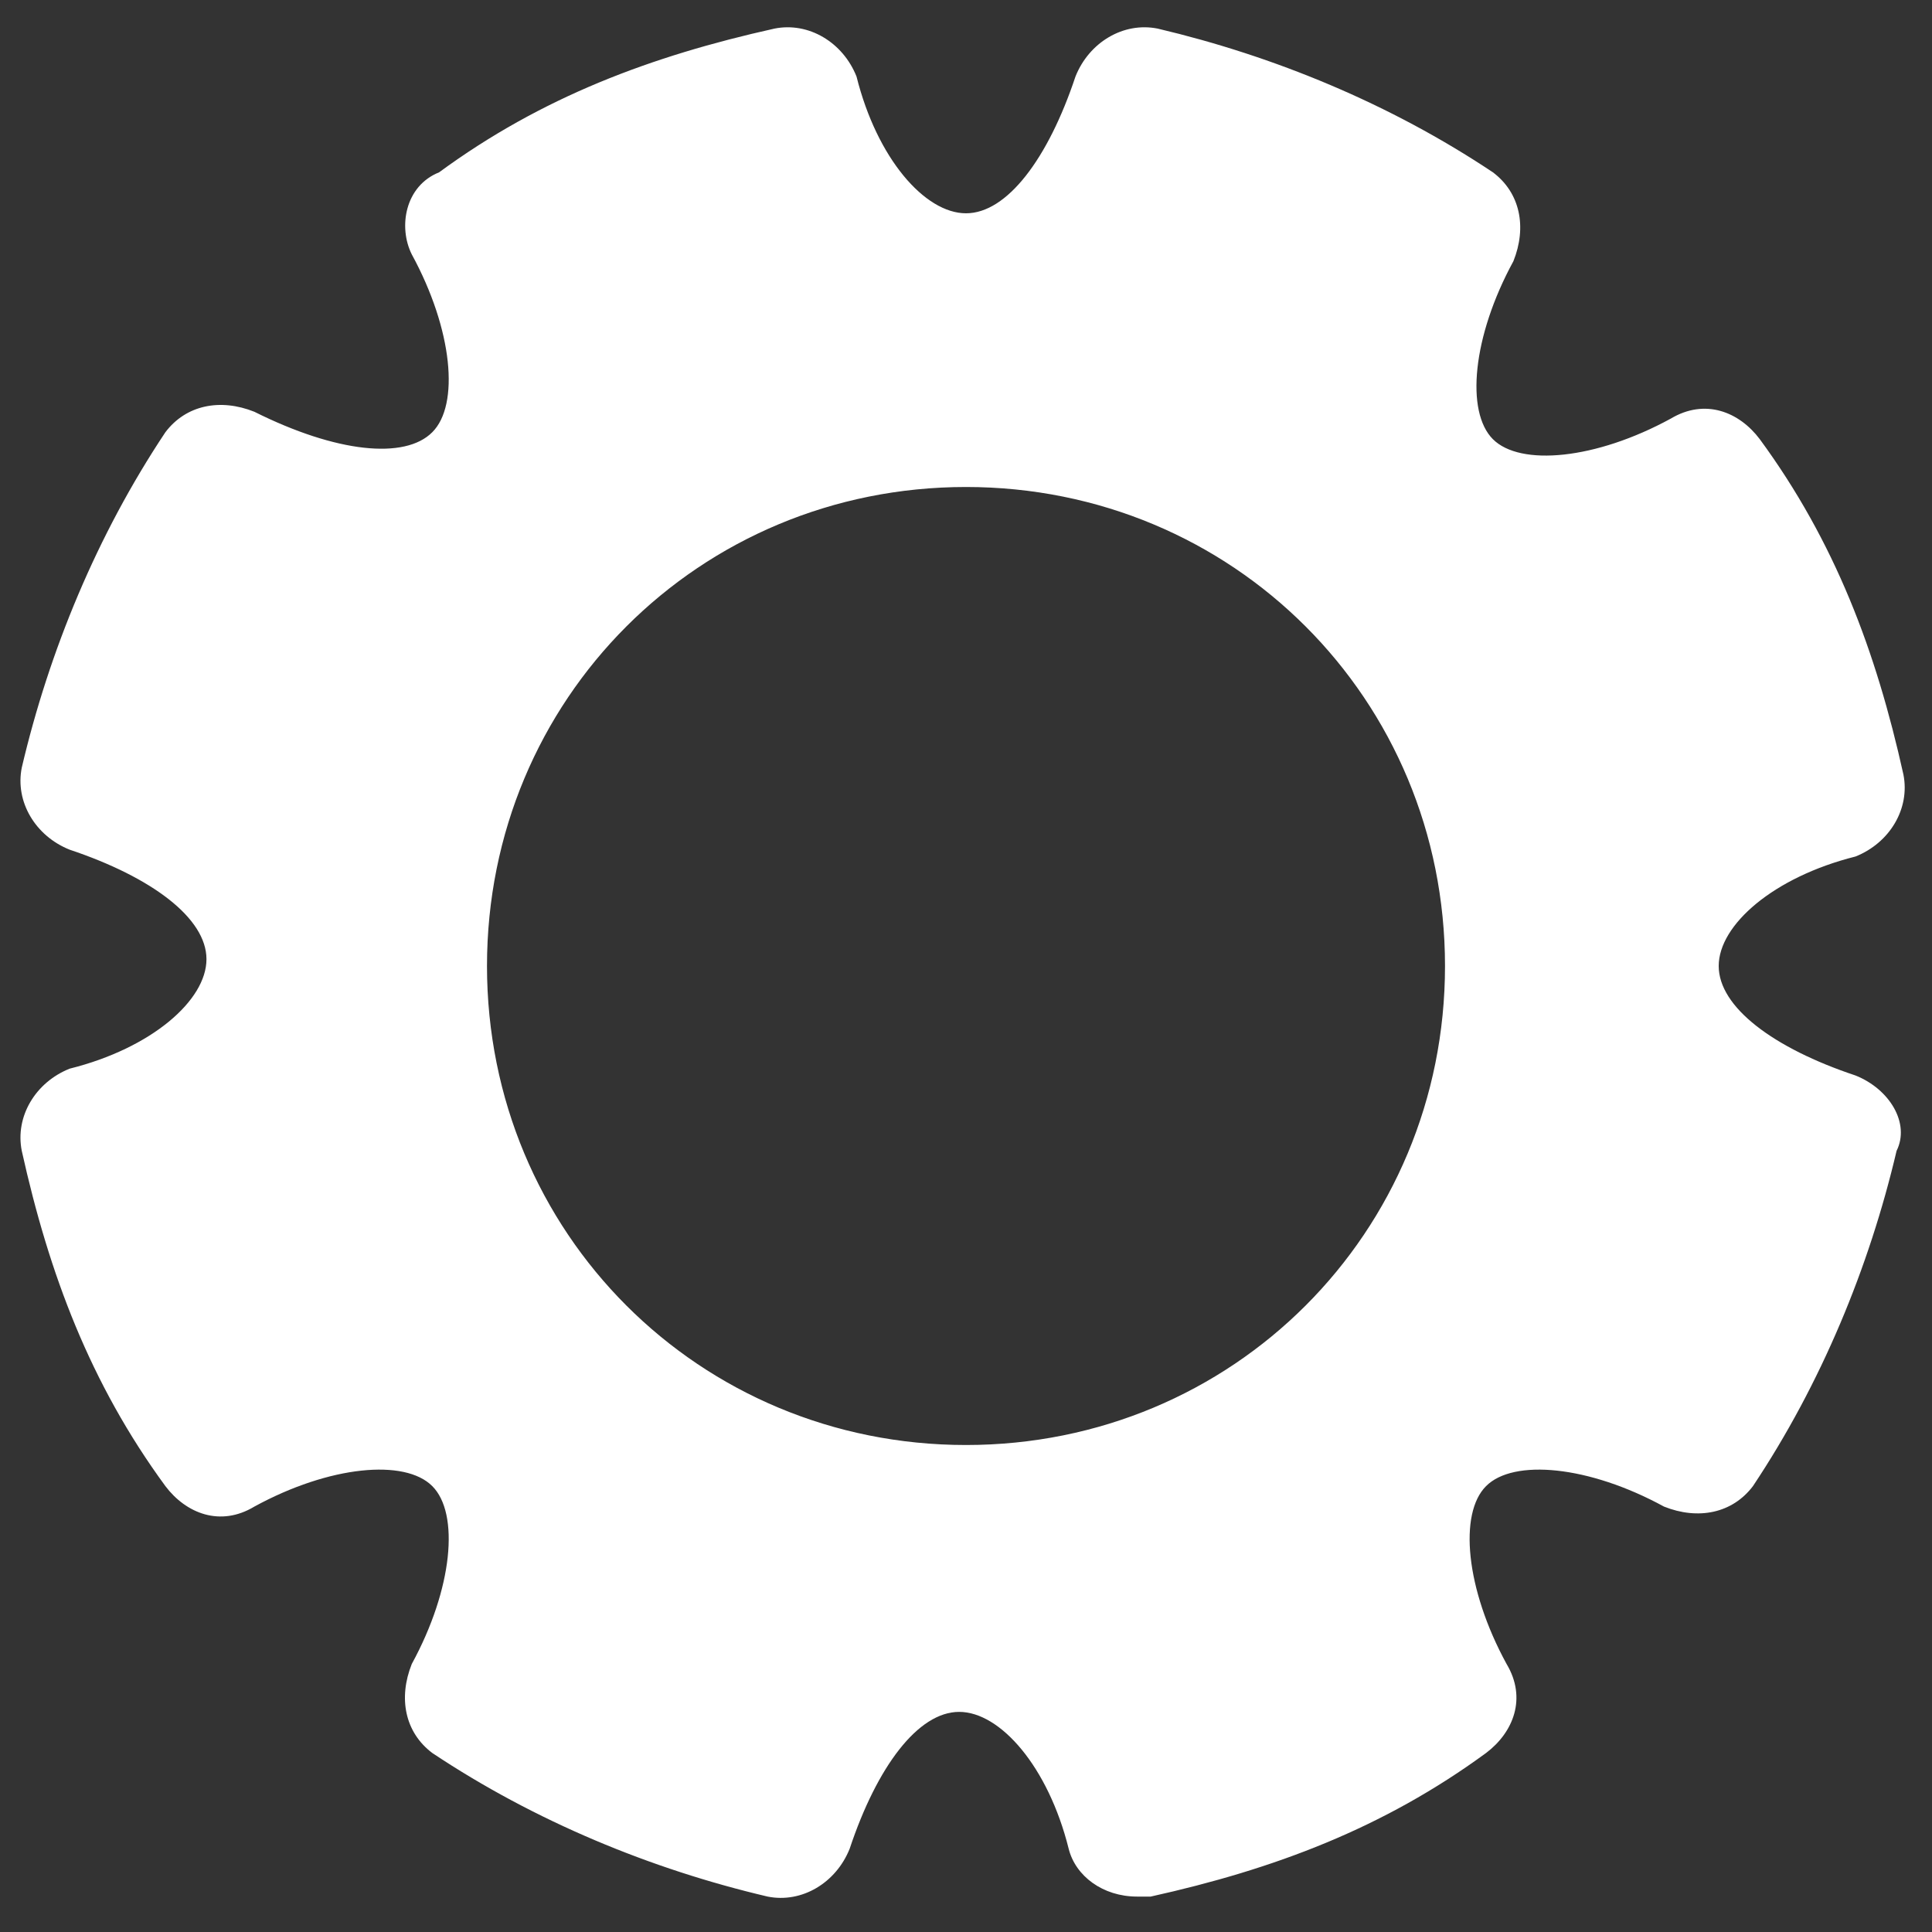 <svg width="15" height="15" viewBox="0 0 15 15" fill="none" xmlns="http://www.w3.org/2000/svg">
    <rect x="0" y="0" width="15" height="15" fill="#333333" stroke="none"/>
    <path d="M14.406 8.35C13.769 8.138 13.344 7.819 13.344 7.5C13.344 7.181 13.769 6.81 14.406 6.65C14.672 6.544 14.831 6.278 14.778 6.013C14.566 5.056 14.247 4.206 13.663 3.41C13.503 3.197 13.238 3.091 12.972 3.25C12.388 3.569 11.803 3.622 11.591 3.41C11.378 3.197 11.431 2.613 11.75 2.028C11.856 1.763 11.803 1.497 11.591 1.338C10.794 0.806 9.891 0.435 8.988 0.222C8.722 0.169 8.456 0.328 8.35 0.594C8.138 1.231 7.819 1.656 7.5 1.656C7.181 1.656 6.809 1.231 6.65 0.594C6.544 0.328 6.278 0.169 6.013 0.222C5.056 0.435 4.206 0.753 3.409 1.338C3.144 1.444 3.091 1.763 3.197 1.975C3.516 2.56 3.569 3.144 3.356 3.356C3.144 3.569 2.613 3.516 1.975 3.197C1.71 3.091 1.444 3.144 1.284 3.356C0.753 4.153 0.381 5.056 0.169 5.96C0.116 6.225 0.275 6.491 0.541 6.597C1.178 6.81 1.603 7.128 1.603 7.447C1.603 7.766 1.178 8.138 0.541 8.297C0.275 8.403 0.116 8.669 0.169 8.935C0.381 9.891 0.7 10.741 1.284 11.538C1.444 11.75 1.71 11.857 1.975 11.697C2.559 11.378 3.144 11.325 3.356 11.538C3.569 11.75 3.516 12.335 3.197 12.919C3.091 13.185 3.144 13.45 3.356 13.61C4.153 14.141 5.056 14.513 5.96 14.725C6.225 14.778 6.491 14.619 6.597 14.353C6.809 13.716 7.128 13.291 7.447 13.291C7.766 13.291 8.138 13.716 8.297 14.353C8.35 14.566 8.563 14.725 8.828 14.725C8.881 14.725 8.881 14.725 8.934 14.725C9.891 14.513 10.741 14.194 11.538 13.61C11.75 13.45 11.856 13.185 11.697 12.919C11.378 12.335 11.325 11.75 11.538 11.538C11.75 11.325 12.335 11.378 12.919 11.697C13.184 11.803 13.45 11.75 13.61 11.538C14.141 10.741 14.513 9.838 14.725 8.935C14.831 8.722 14.672 8.456 14.406 8.35ZM7.5 11.219C5.428 11.219 3.781 9.572 3.781 7.5C3.781 5.428 5.428 3.781 7.5 3.781C9.572 3.781 11.219 5.428 11.219 7.5C11.219 9.572 9.572 11.219 7.5 11.219Z" fill="white"/>
</svg>
